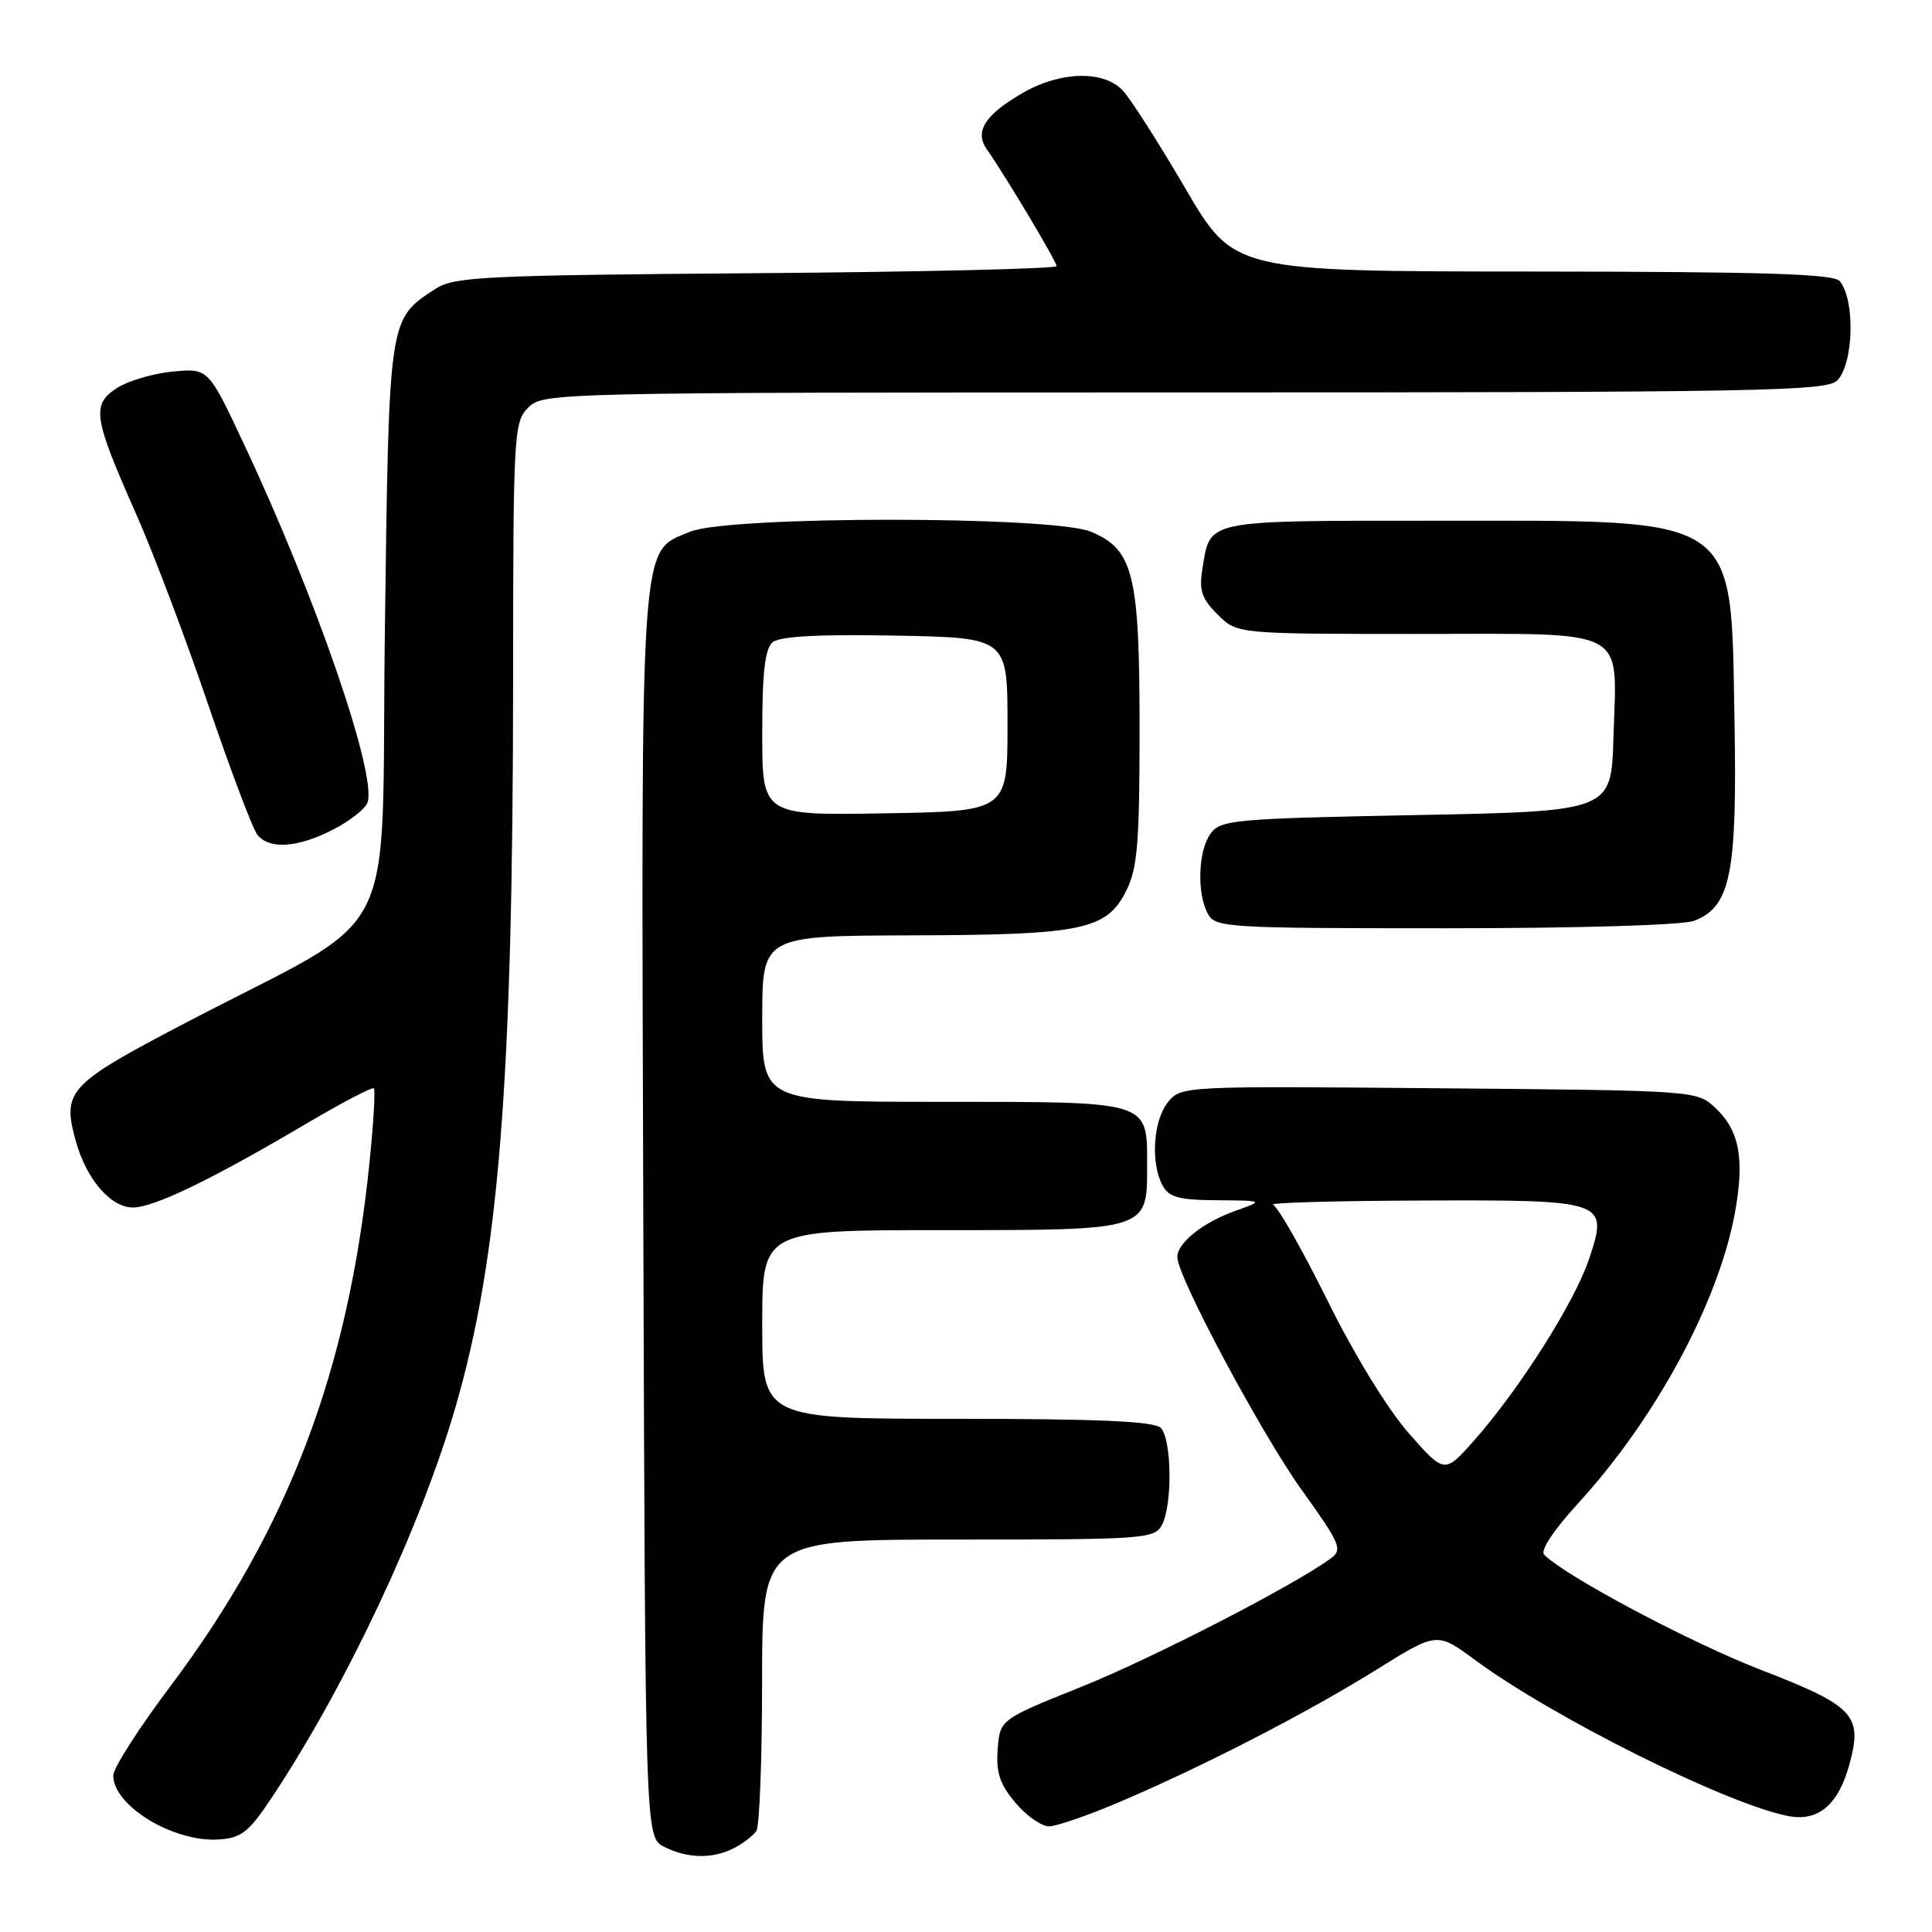 <?xml version="1.0" encoding="UTF-8" standalone="no"?>
<!DOCTYPE svg PUBLIC "-//W3C//DTD SVG 1.1//EN" "http://www.w3.org/Graphics/SVG/1.1/DTD/svg11.dtd" >
<svg xmlns="http://www.w3.org/2000/svg" xmlns:xlink="http://www.w3.org/1999/xlink" version="1.1" viewBox="0 0 256 256">
 <g >
 <path fill="currentColor"
d=" M 97.32 244.85 C 98.52 244.22 99.83 243.21 100.23 242.60 C 100.64 242.00 100.98 233.06 100.98 222.75 C 101.00 204.00 101.00 204.00 126.96 204.00 C 151.61 204.00 152.98 203.90 153.96 202.07 C 155.38 199.41 155.27 190.67 153.80 189.20 C 152.93 188.33 145.53 188.00 126.80 188.00 C 101.00 188.00 101.00 188.00 101.00 175.50 C 101.00 163.00 101.00 163.00 124.67 163.00 C 152.28 163.00 152.00 163.09 152.00 154.42 C 152.00 145.83 152.55 146.00 124.93 146.00 C 101.00 146.00 101.00 146.00 101.00 135.00 C 101.00 124.00 101.00 124.00 120.75 123.94 C 143.50 123.88 146.64 123.22 149.25 118.00 C 150.72 115.06 151.00 111.64 151.00 96.72 C 151.00 76.09 150.20 72.82 144.57 70.46 C 139.50 68.34 96.50 68.34 91.43 70.46 C 84.72 73.27 84.96 69.71 85.24 161.20 C 85.50 243.44 85.50 243.44 88.00 244.71 C 91.13 246.29 94.49 246.34 97.32 244.85 Z  M 36.14 238.00 C 45.96 223.15 55.73 202.36 60.34 186.50 C 66.12 166.62 67.96 143.41 67.99 90.25 C 68.00 57.34 68.08 55.92 70.00 54.00 C 71.97 52.03 73.33 52.00 156.93 52.00 C 232.80 52.00 242.02 51.83 243.43 50.43 C 245.62 48.23 245.85 39.77 243.78 37.25 C 242.99 36.29 233.60 36.00 203.13 35.98 C 163.50 35.96 163.50 35.96 157.08 24.99 C 153.55 18.96 149.82 13.11 148.79 12.01 C 146.28 9.31 140.57 9.42 135.60 12.27 C 130.56 15.15 129.09 17.41 130.74 19.75 C 133.22 23.29 140.00 34.64 140.00 35.26 C 140.00 35.61 122.09 36.03 100.20 36.20 C 64.18 36.47 60.15 36.67 57.72 38.26 C 51.46 42.36 51.55 41.80 51.00 83.41 C 50.43 126.70 53.70 120.29 24.35 135.66 C 9.02 143.68 8.21 144.56 10.04 151.20 C 11.44 156.24 14.66 160.00 17.60 160.00 C 20.39 160.00 28.00 156.33 40.54 148.92 C 45.28 146.12 49.33 144.00 49.54 144.21 C 49.75 144.42 49.49 148.84 48.96 154.04 C 46.14 181.74 38.17 202.67 22.53 223.50 C 18.39 229.00 15.01 234.29 15.01 235.25 C 14.99 239.28 23.01 244.14 29.00 243.74 C 32.03 243.53 32.98 242.77 36.14 238.00 Z  M 148.66 238.64 C 159.86 233.84 173.24 226.93 182.46 221.20 C 190.41 216.24 190.41 216.24 195.46 219.96 C 205.74 227.55 228.65 238.98 236.87 240.62 C 240.93 241.44 243.61 239.17 245.09 233.67 C 246.82 227.26 245.65 226.03 233.29 221.25 C 223.90 217.61 207.51 208.90 204.60 206.00 C 204.07 205.47 205.88 202.73 209.02 199.30 C 219.37 188.01 227.69 172.62 229.88 160.73 C 231.19 153.58 230.50 149.82 227.31 146.82 C 224.84 144.50 224.84 144.50 190.67 144.20 C 156.68 143.90 156.49 143.91 154.75 146.06 C 152.81 148.46 152.44 154.09 154.04 157.07 C 154.88 158.65 156.19 159.01 161.29 159.04 C 167.50 159.09 167.50 159.09 163.68 160.45 C 159.39 161.98 156.00 164.68 156.00 166.57 C 156.00 169.14 167.14 189.99 172.52 197.48 C 177.60 204.56 177.93 205.33 176.35 206.49 C 171.38 210.12 152.75 219.71 143.29 223.51 C 132.50 227.84 132.50 227.84 132.20 231.78 C 131.96 234.86 132.48 236.42 134.54 238.86 C 135.99 240.59 138.00 242.00 139.00 242.00 C 140.00 242.00 144.35 240.49 148.66 238.64 Z  M 224.48 122.01 C 229.31 120.17 230.19 115.81 229.83 95.55 C 229.33 67.91 230.93 69.00 190.65 69.00 C 159.38 69.00 160.39 68.79 159.33 75.34 C 158.86 78.22 159.22 79.32 161.34 81.43 C 163.91 84.00 163.91 84.00 187.92 84.00 C 216.27 84.00 214.22 82.91 213.79 97.75 C 213.50 107.50 213.50 107.50 187.67 108.00 C 163.57 108.47 161.74 108.63 160.42 110.44 C 158.76 112.71 158.56 118.30 160.04 121.07 C 161.02 122.91 162.44 123.00 191.47 123.00 C 209.19 123.00 222.96 122.59 224.48 122.01 Z  M 44.09 109.95 C 46.29 108.83 48.36 107.22 48.68 106.38 C 50.04 102.85 41.88 79.15 32.28 58.75 C 27.60 48.78 27.60 48.78 22.86 49.24 C 20.25 49.49 16.92 50.48 15.46 51.44 C 12.11 53.63 12.37 55.32 17.99 68.00 C 20.31 73.22 24.63 84.66 27.60 93.40 C 30.58 102.15 33.51 109.91 34.13 110.65 C 35.73 112.58 39.46 112.32 44.09 109.95 Z  M 101.00 97.15 C 101.00 89.08 101.36 85.95 102.39 85.10 C 103.33 84.31 108.53 84.03 118.64 84.22 C 133.50 84.50 133.50 84.50 133.50 96.00 C 133.50 107.50 133.50 107.50 117.25 107.77 C 101.00 108.05 101.00 108.05 101.00 97.15 Z  M 186.66 189.90 C 183.87 186.72 179.43 179.48 175.89 172.31 C 172.57 165.61 169.33 159.90 168.68 159.64 C 168.03 159.37 176.75 159.12 188.06 159.08 C 212.91 158.98 213.14 159.06 210.56 166.82 C 208.67 172.51 201.34 184.08 195.30 190.90 C 191.41 195.29 191.41 195.29 186.66 189.90 Z "/>
</g>
</svg>